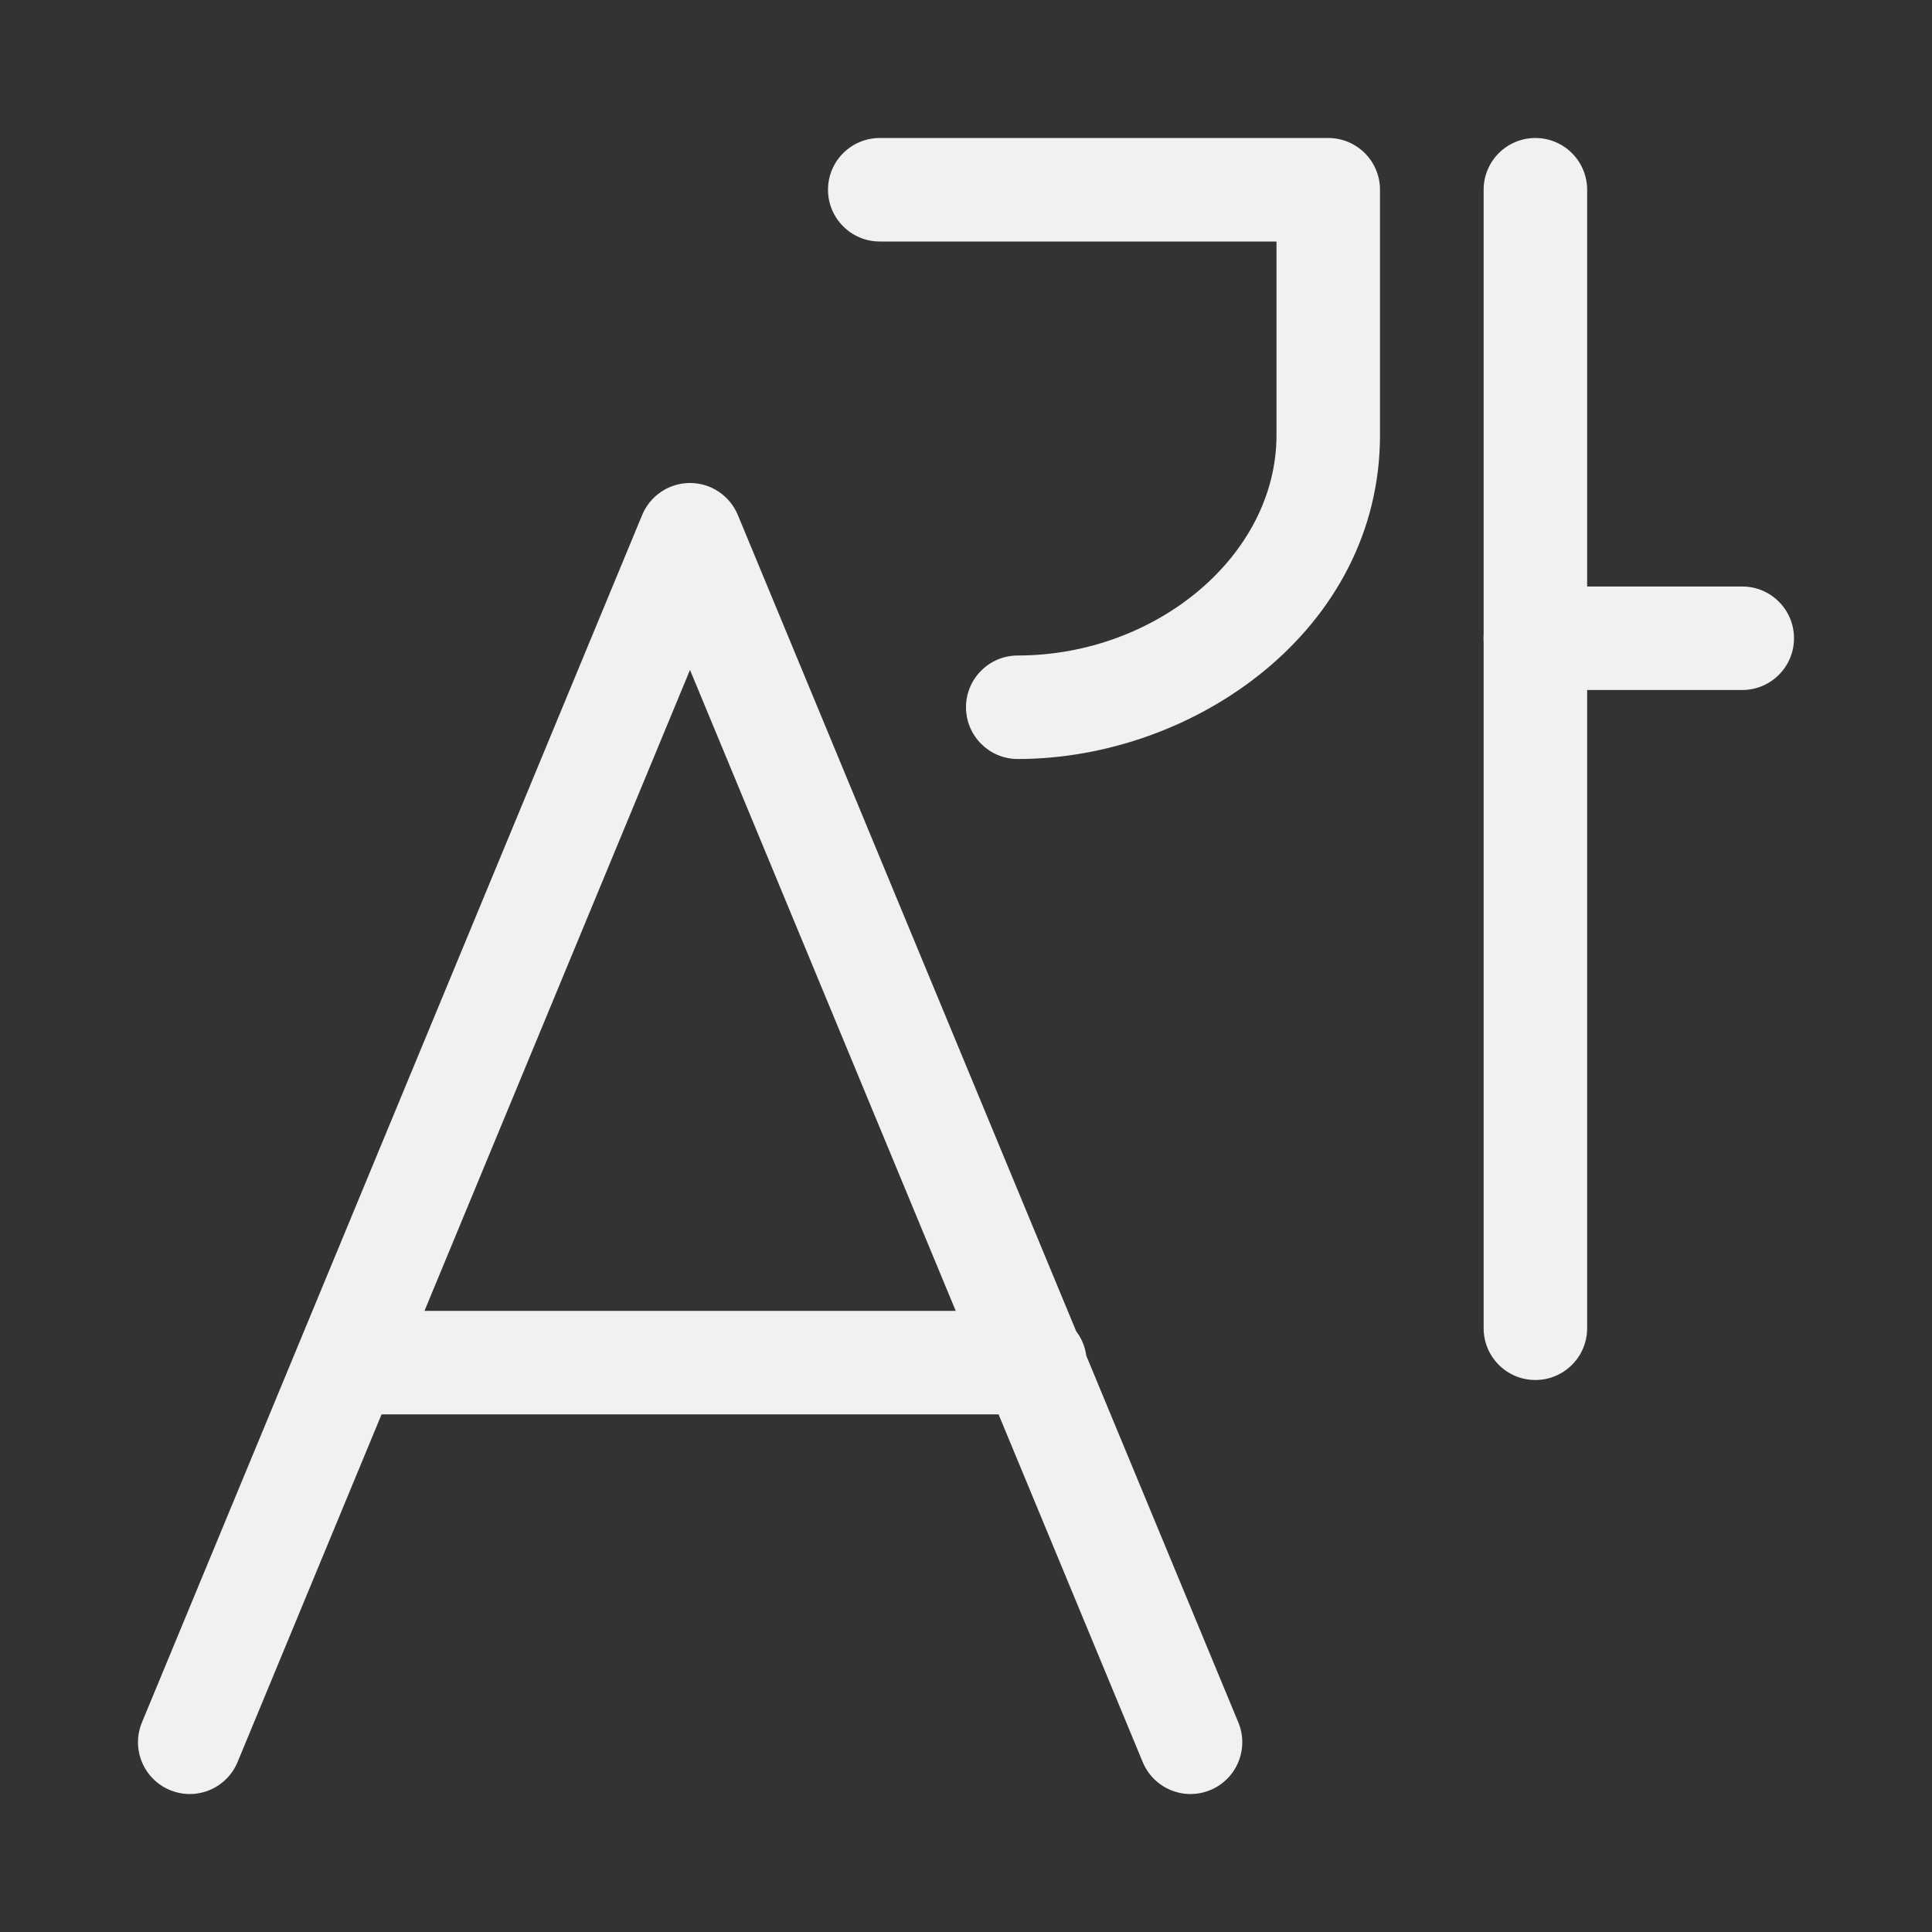 <svg width="28" height="28" viewBox="0 0 28 28" fill="none" xmlns="http://www.w3.org/2000/svg">
<rect x="0" y="0" width="28" height="28" fill="#333333" stroke="none"/>
<path d="M12.75 2C12.336 2 12 2.336 12 2.75C12 3.164 12.336 3.5 12.75 3.5H18.5V6.305C18.5 8.054 16.751 9.5 14.75 9.5C14.336 9.5 14 9.836 14 10.25C14 10.664 14.336 11 14.75 11C17.314 11 20 9.126 20 6.305V2.75C20 2.336 19.664 2 19.25 2H12.75ZM10.693 7.463C10.577 7.183 10.303 7 10 7C9.697 7 9.423 7.183 9.307 7.463L2.057 24.963C1.899 25.346 2.08 25.784 2.463 25.943C2.846 26.102 3.284 25.92 3.443 25.537L5.53 20.498H14.472L16.561 25.537C16.72 25.92 17.158 26.102 17.541 25.943C17.924 25.784 18.105 25.346 17.947 24.963L15.743 19.647C15.726 19.515 15.674 19.395 15.597 19.294L10.693 7.463ZM13.851 18.998H6.152L10 9.709L13.851 18.998ZM22.252 2C22.666 2 23.002 2.336 23.002 2.75V8.5H25.25C25.664 8.5 26 8.836 26 9.25C26 9.664 25.664 10 25.25 10H23.002V19.25C23.002 19.664 22.666 20 22.252 20C21.837 20 21.502 19.664 21.502 19.25V9.299C21.5 9.283 21.5 9.267 21.5 9.25C21.5 9.233 21.5 9.217 21.502 9.201V2.75C21.502 2.336 21.837 2 22.252 2Z" fill="#F1F1F1"/>
</svg>

